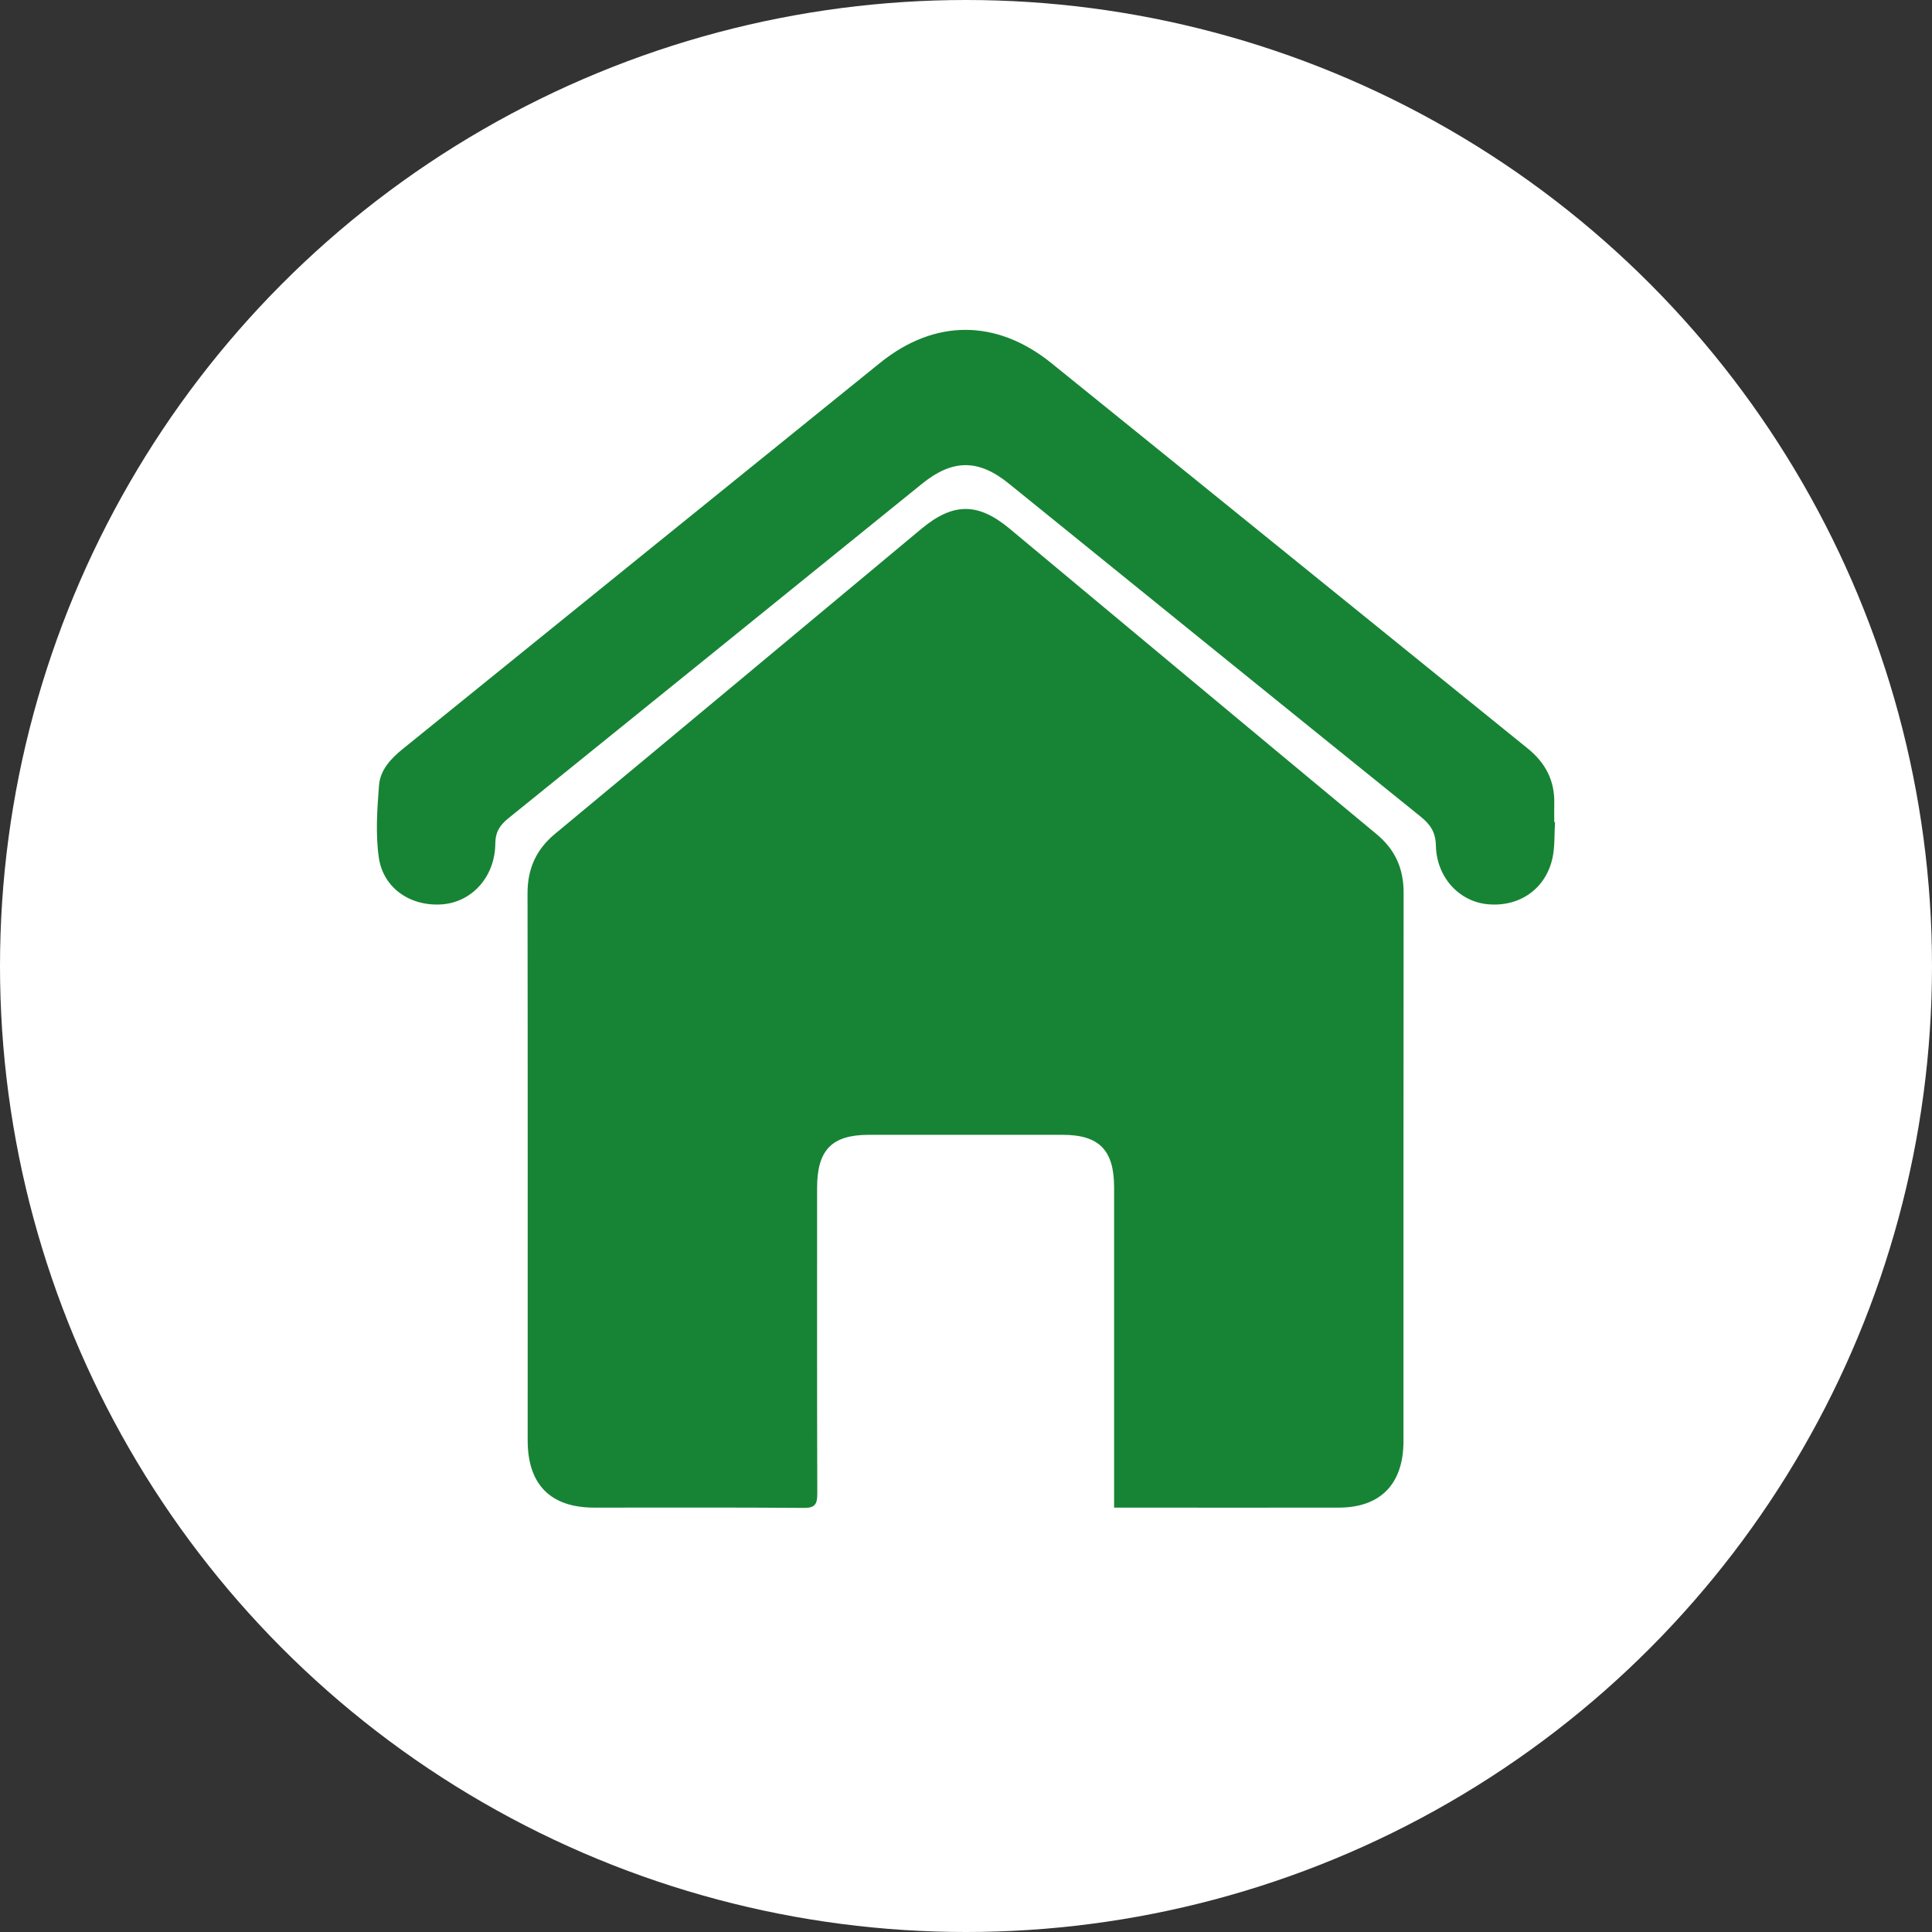 <svg width="41" height="41" viewBox="0 0 41 41" fill="none" xmlns="http://www.w3.org/2000/svg">
<rect x="0" y="0" width="41" height="41" fill="#333333" stroke="none"/>
<circle cx="20.5" cy="20.5" r="20.5" fill="white"/>
<g clip-path="url(#clip0_15_677)">
<path d="M23.643 31.994C23.643 31.857 23.643 31.756 23.643 31.656C23.643 29.503 23.643 27.349 23.643 25.195C23.643 24.409 23.324 24.083 22.556 24.083C21.183 24.083 19.81 24.083 18.436 24.083C17.653 24.083 17.34 24.404 17.34 25.21C17.34 27.372 17.337 29.534 17.344 31.696C17.345 31.925 17.294 32.002 17.054 32C15.571 31.988 14.089 31.995 12.606 31.994C11.682 31.993 11.198 31.503 11.198 30.569C11.198 26.7 11.201 22.831 11.195 18.962C11.194 18.434 11.378 18.027 11.782 17.692C14.376 15.542 16.961 13.382 19.549 11.226C20.225 10.662 20.753 10.66 21.424 11.218C24.019 13.38 26.611 15.544 29.21 17.7C29.608 18.03 29.788 18.432 29.787 18.949C29.782 22.827 29.785 26.704 29.784 30.583C29.784 31.49 29.298 31.992 28.415 31.994C26.915 31.997 25.416 31.994 23.916 31.994C23.84 31.994 23.766 31.994 23.645 31.994H23.643Z" fill="#178435"/>
<path d="M33 17.447C32.983 17.703 33 17.966 32.945 18.214C32.799 18.871 32.237 19.254 31.567 19.189C30.968 19.131 30.487 18.621 30.472 17.947C30.465 17.647 30.346 17.489 30.137 17.321C27.225 14.973 24.318 12.617 21.41 10.263C20.763 9.739 20.215 9.74 19.562 10.27C16.641 12.633 13.72 14.999 10.796 17.359C10.614 17.506 10.514 17.645 10.511 17.905C10.505 18.602 10.022 19.134 9.403 19.19C8.733 19.249 8.138 18.864 8.04 18.204C7.967 17.703 8.004 17.178 8.043 16.668C8.068 16.341 8.294 16.098 8.546 15.895C11.924 13.163 15.298 10.428 18.677 7.7C19.837 6.764 21.15 6.768 22.312 7.706C25.684 10.429 29.051 13.16 32.422 15.885C32.797 16.188 32.998 16.569 32.984 17.061C32.98 17.189 32.984 17.319 32.984 17.447C32.989 17.447 32.995 17.447 33 17.448V17.447Z" fill="#178435"/>
</g>
<defs>
<clipPath id="clip0_15_677">
<rect width="25" height="25" fill="white" transform="translate(8 7)"/>
</clipPath>
</defs>
</svg>
